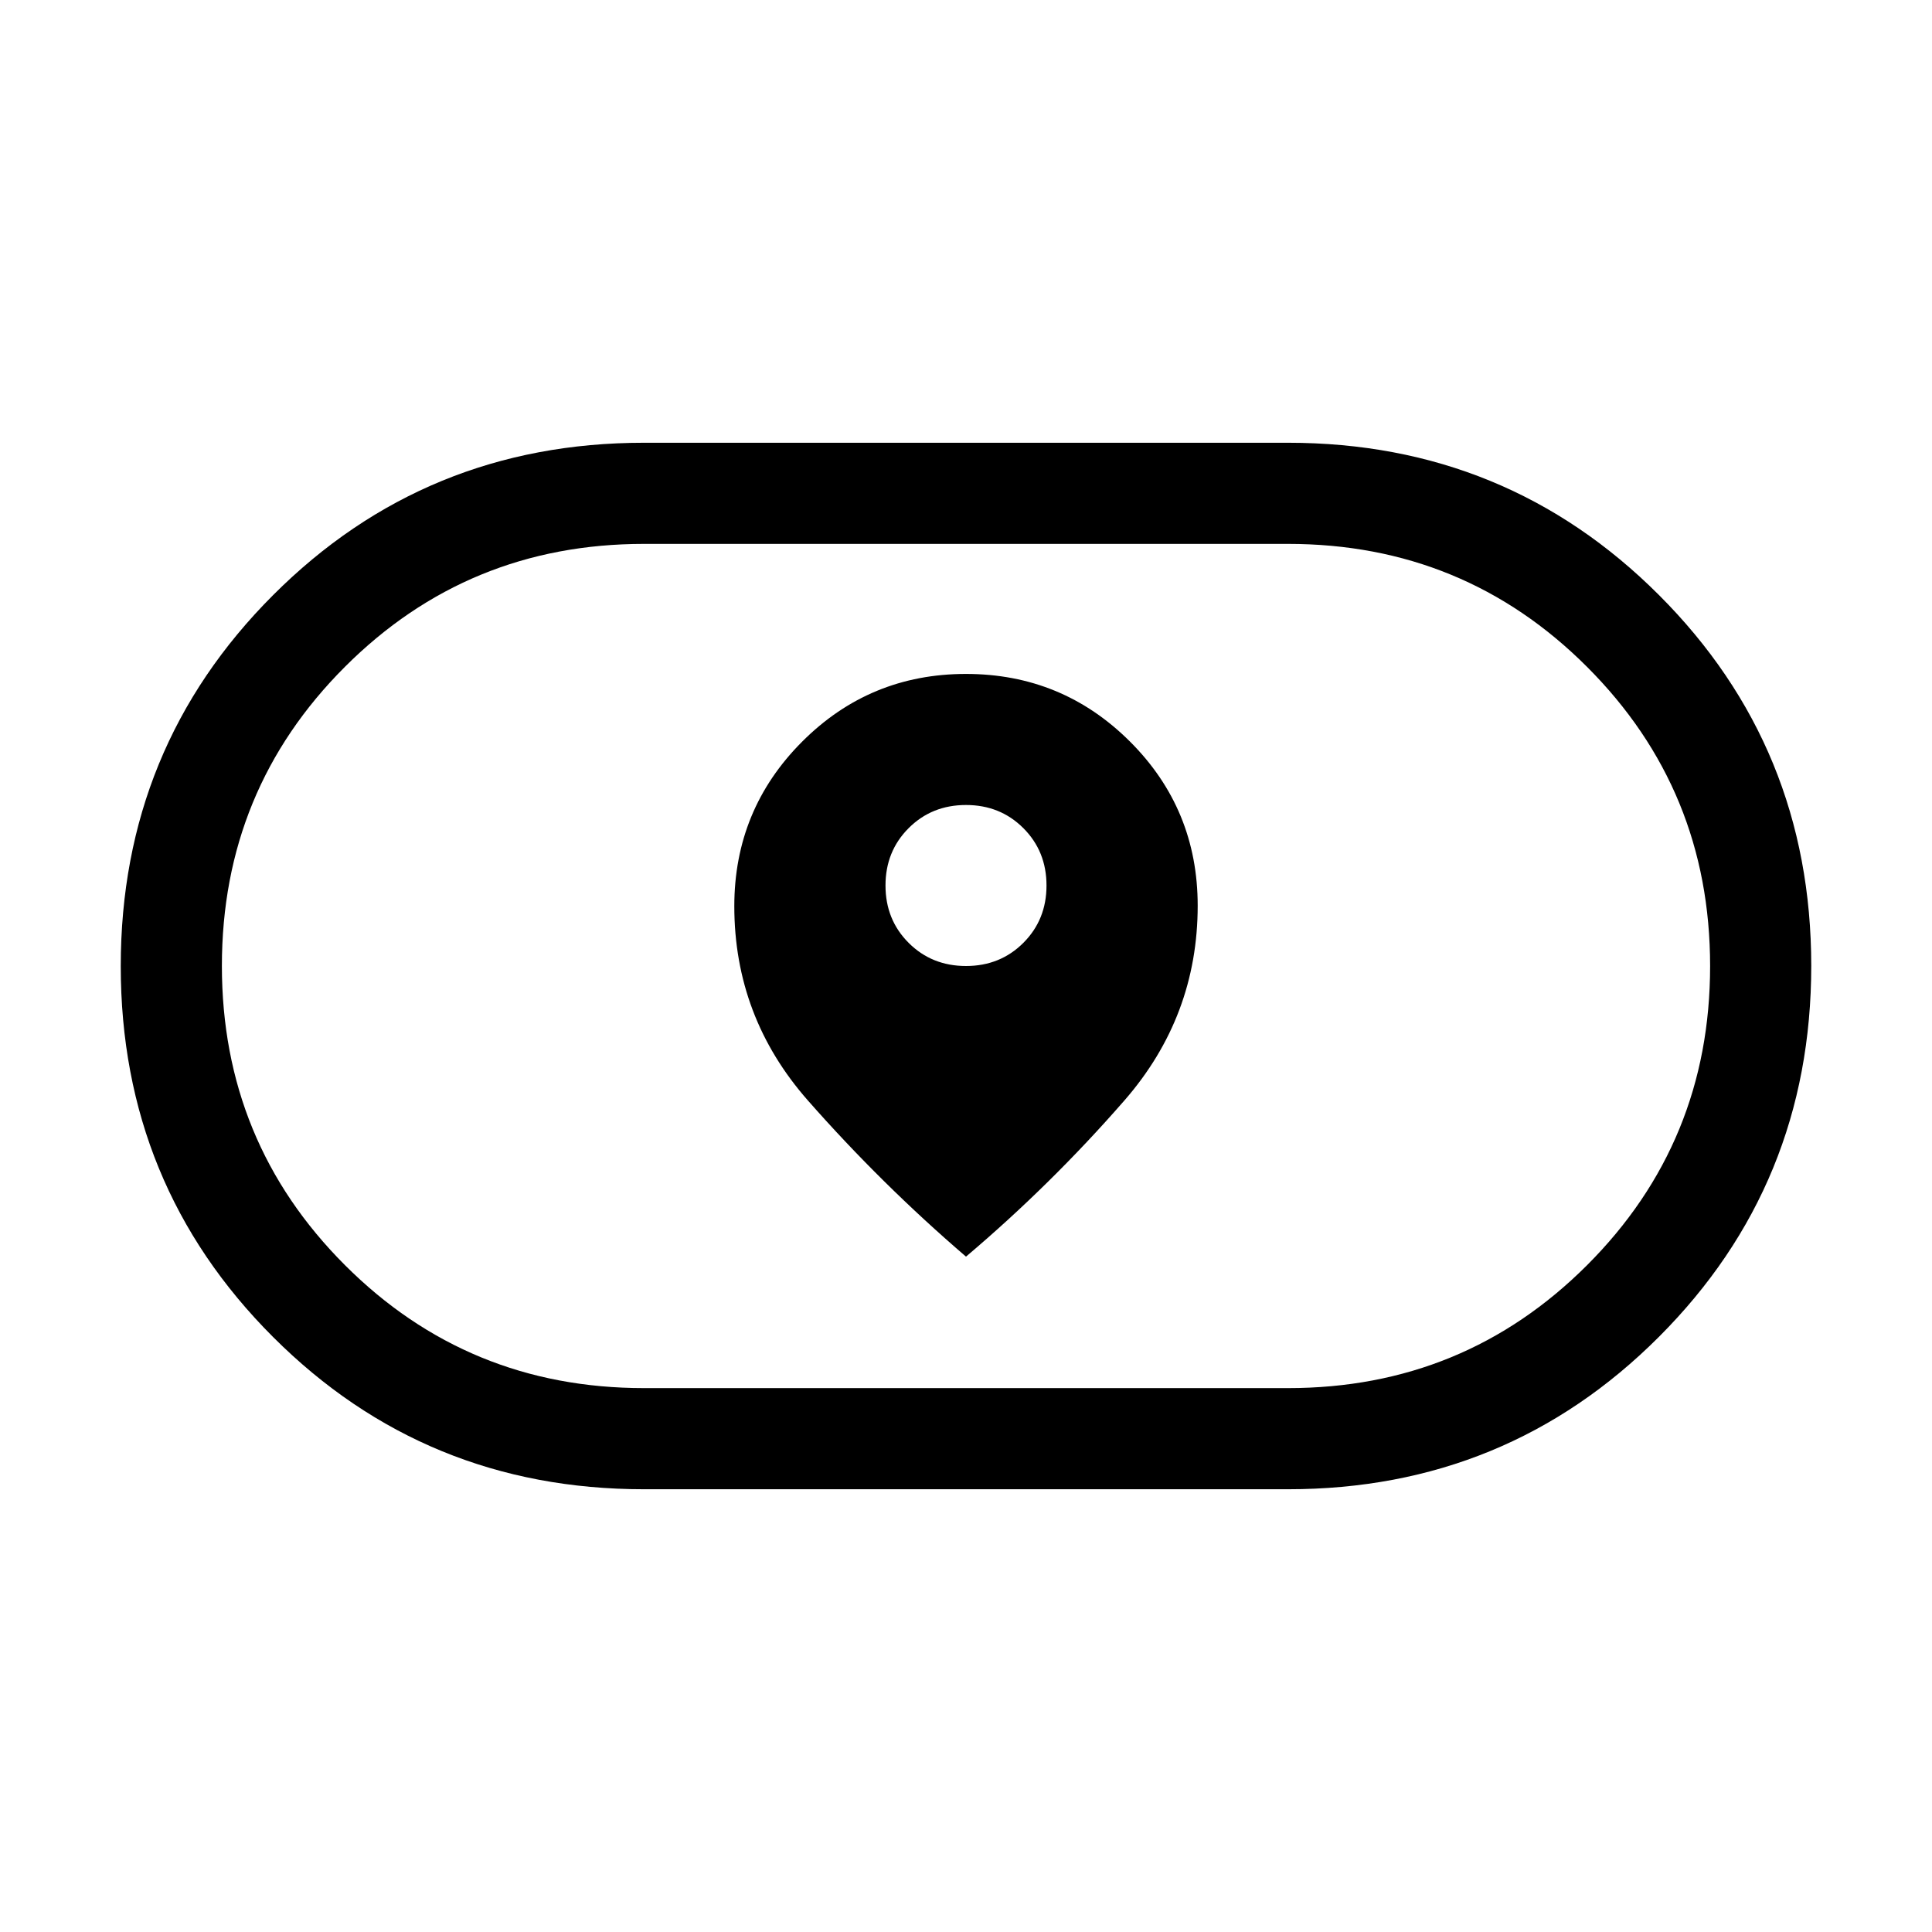 <svg xmlns="http://www.w3.org/2000/svg" height="40" viewBox="0 -960 960 960" width="40"><path d="M364.873-509.736q0 54.992 36.563 96.556Q438-371.616 480-335.59q42.256-35.77 78.692-77.568 36.435-41.799 36.435-96.827 0-47.963-33.662-81.553-33.663-33.589-81.5-33.589-47.836 0-81.464 33.73-33.628 33.729-33.628 81.661ZM480-480q-17 0-28.5-11.5T440-520q0-17 11.5-28.5T480-560q17 0 28.5 11.5T520-520q0 17-11.5 28.5T480-480ZM320-220.001q-108.642 0-184.32-75.657-75.679-75.657-75.679-184.268 0-108.612 75.679-184.342 75.678-75.731 184.32-75.731h320q108.642 0 184.32 75.657 75.679 75.657 75.679 184.268 0 108.612-75.679 184.342-75.678 75.731-184.32 75.731H320Zm0-50.255h320q87.51 0 148.627-61.107 61.117-61.107 61.117-148.603 0-87.496-61.117-148.637Q727.51-689.744 640-689.744H320q-87.51 0-148.627 61.107-61.117 61.107-61.117 148.603 0 87.496 61.117 148.637Q232.49-270.256 320-270.256ZM480-480Z"/></svg>